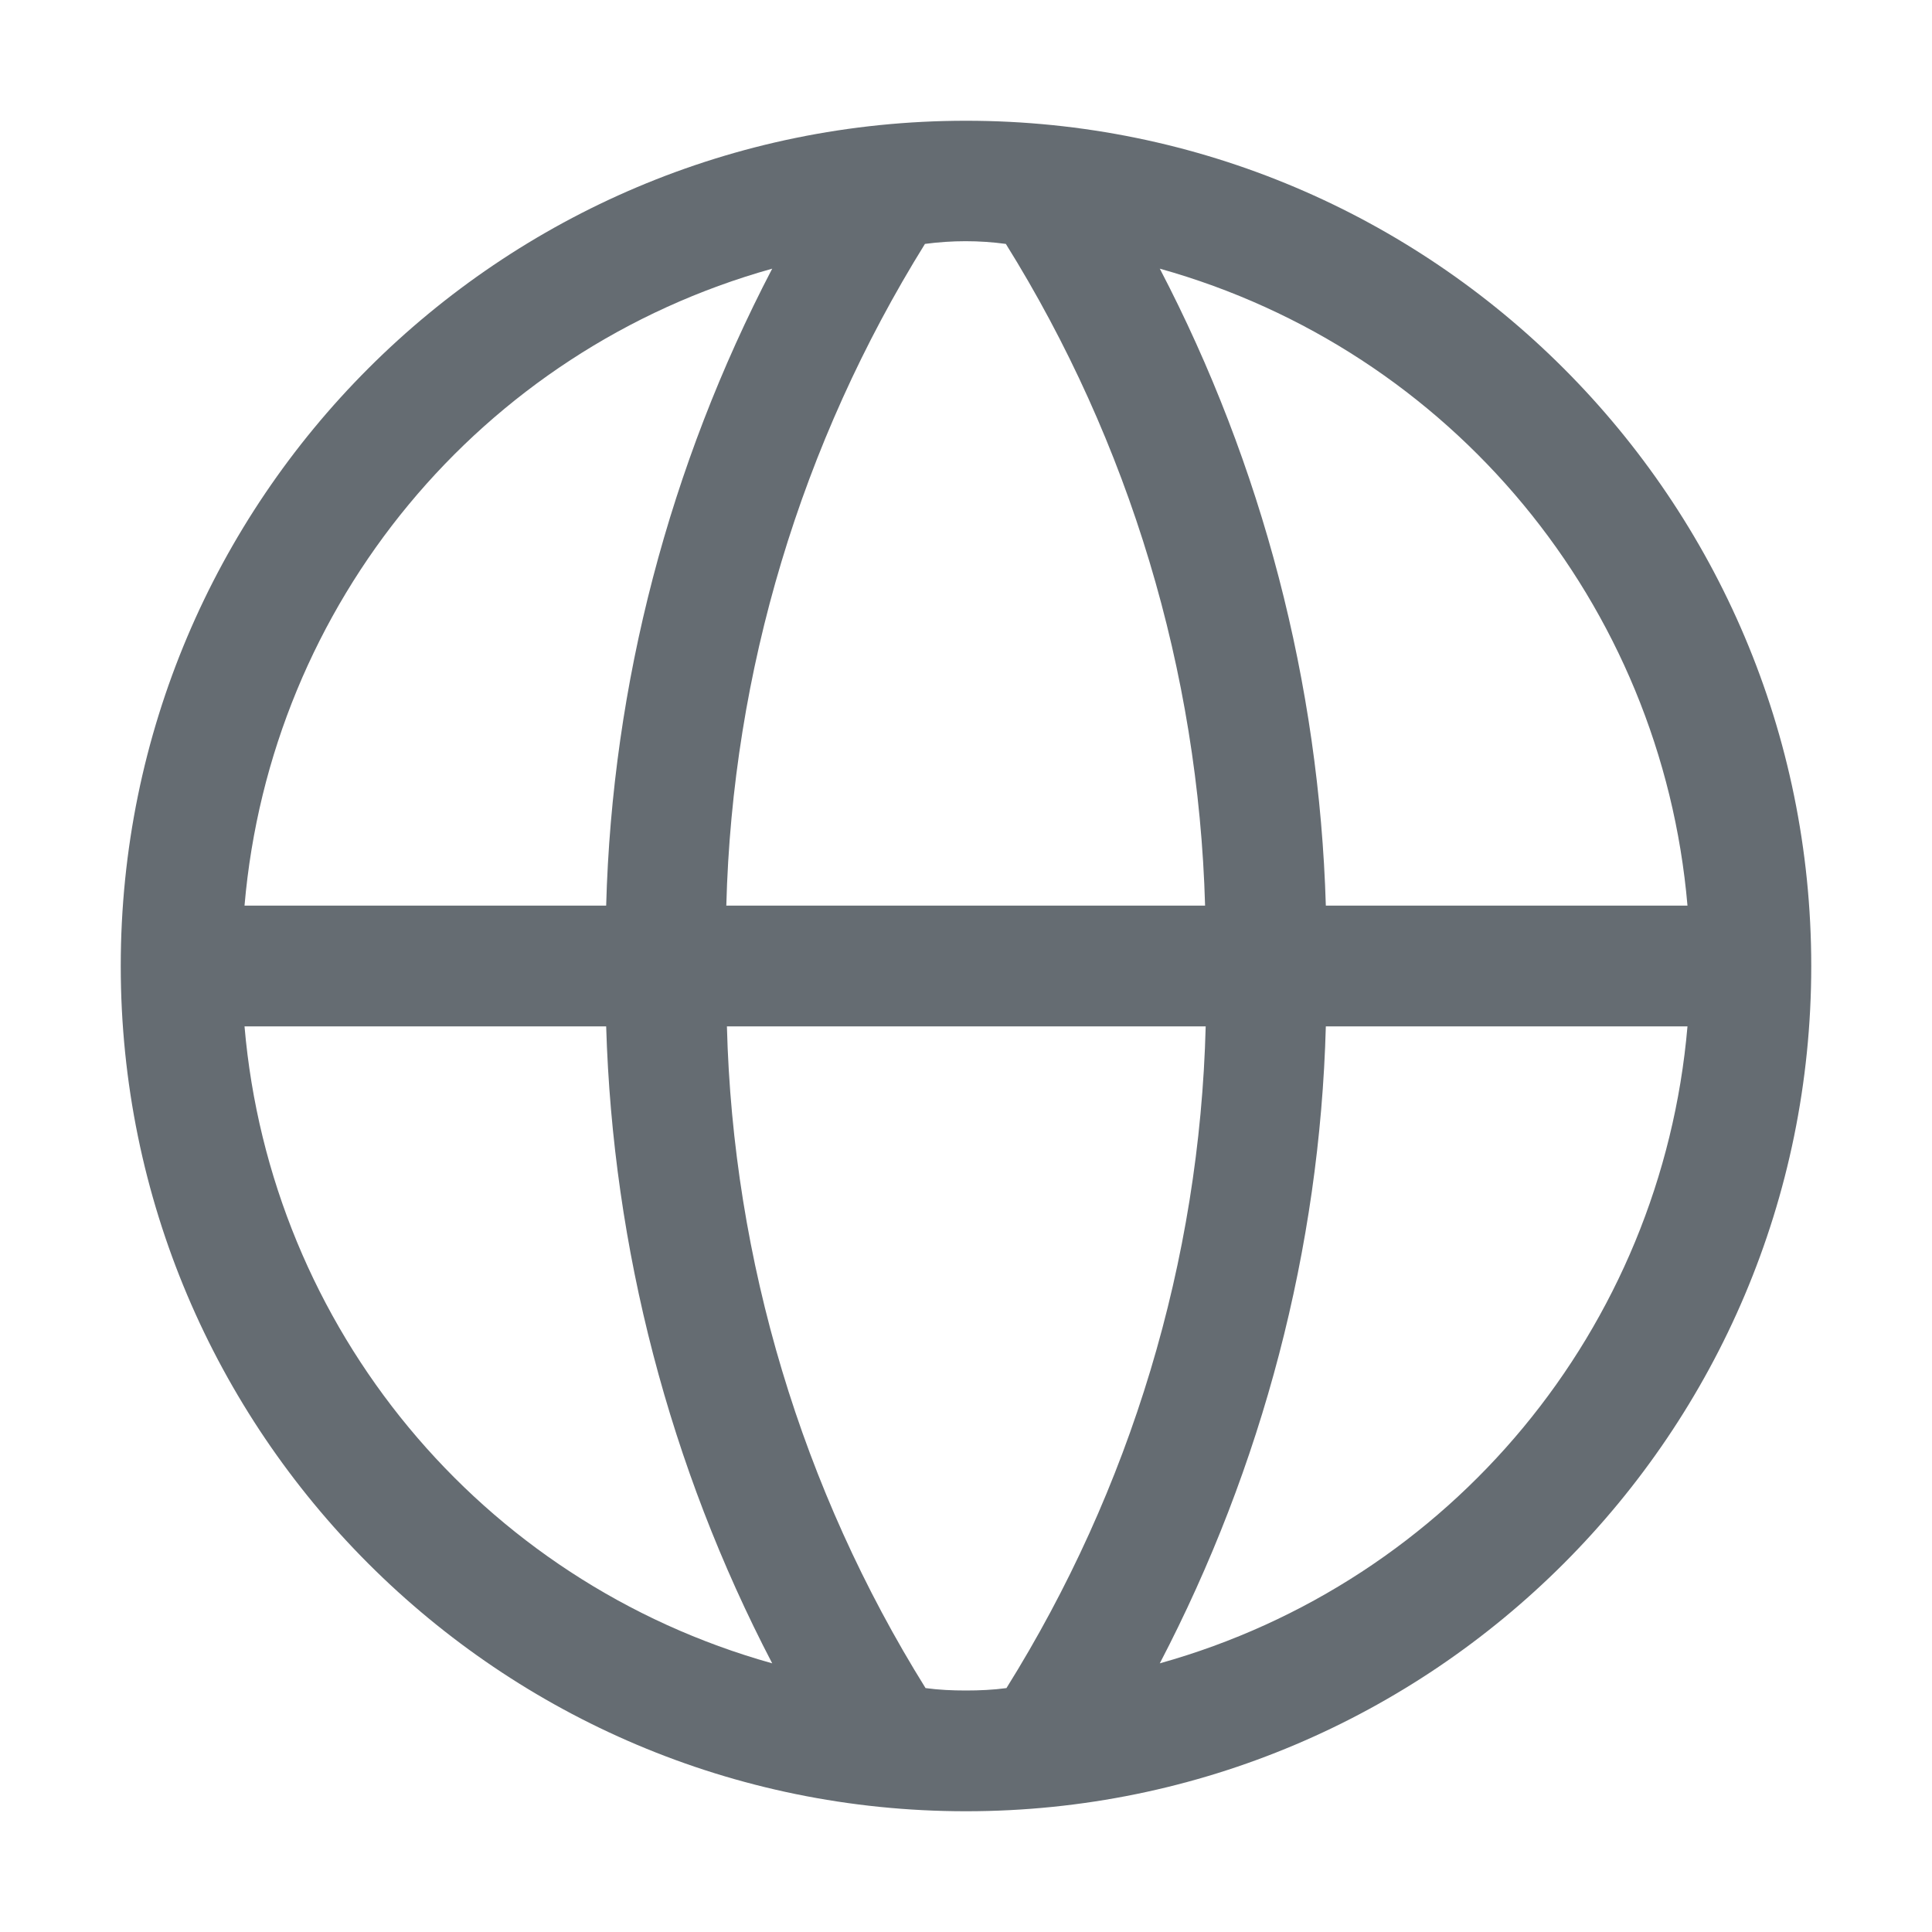 <svg width="32" height="32" viewBox="0 0 32 32" fill="none" xmlns="http://www.w3.org/2000/svg">
<path d="M16 2C8.27 2 2 8.27 2 16C2 23.73 8.27 30 16 30C23.73 30 30 23.73 30 16C30 8.27 23.73 2 16 2ZM27.95 15H21.96C21.85 11.32 20.91 7.71 19.21 4.45C24.04 5.8 27.52 10 27.95 15ZM16 28C15.77 28 15.55 27.99 15.33 27.96C13.28 24.67 12.14 20.88 12.04 17H19.97C19.87 20.88 18.73 24.66 16.67 27.96C16.45 27.99 16.22 28 16 28ZM12.03 15C12.13 11.12 13.27 7.34 15.32 4.04C15.77 3.98 16.22 3.98 16.66 4.04C18.71 7.33 19.85 11.12 19.96 15H12.03ZM12.79 4.45C11.09 7.71 10.14 11.32 10.04 15H4.05C4.48 10 7.96 5.8 12.79 4.45ZM4.05 17H10.04C10.15 20.68 11.09 24.29 12.79 27.55C7.96 26.2 4.48 22 4.05 17ZM19.21 27.55C20.91 24.29 21.86 20.68 21.96 17H27.95C27.52 22 24.04 26.2 19.21 27.55Z" fill="#656C72"/>
</svg>
